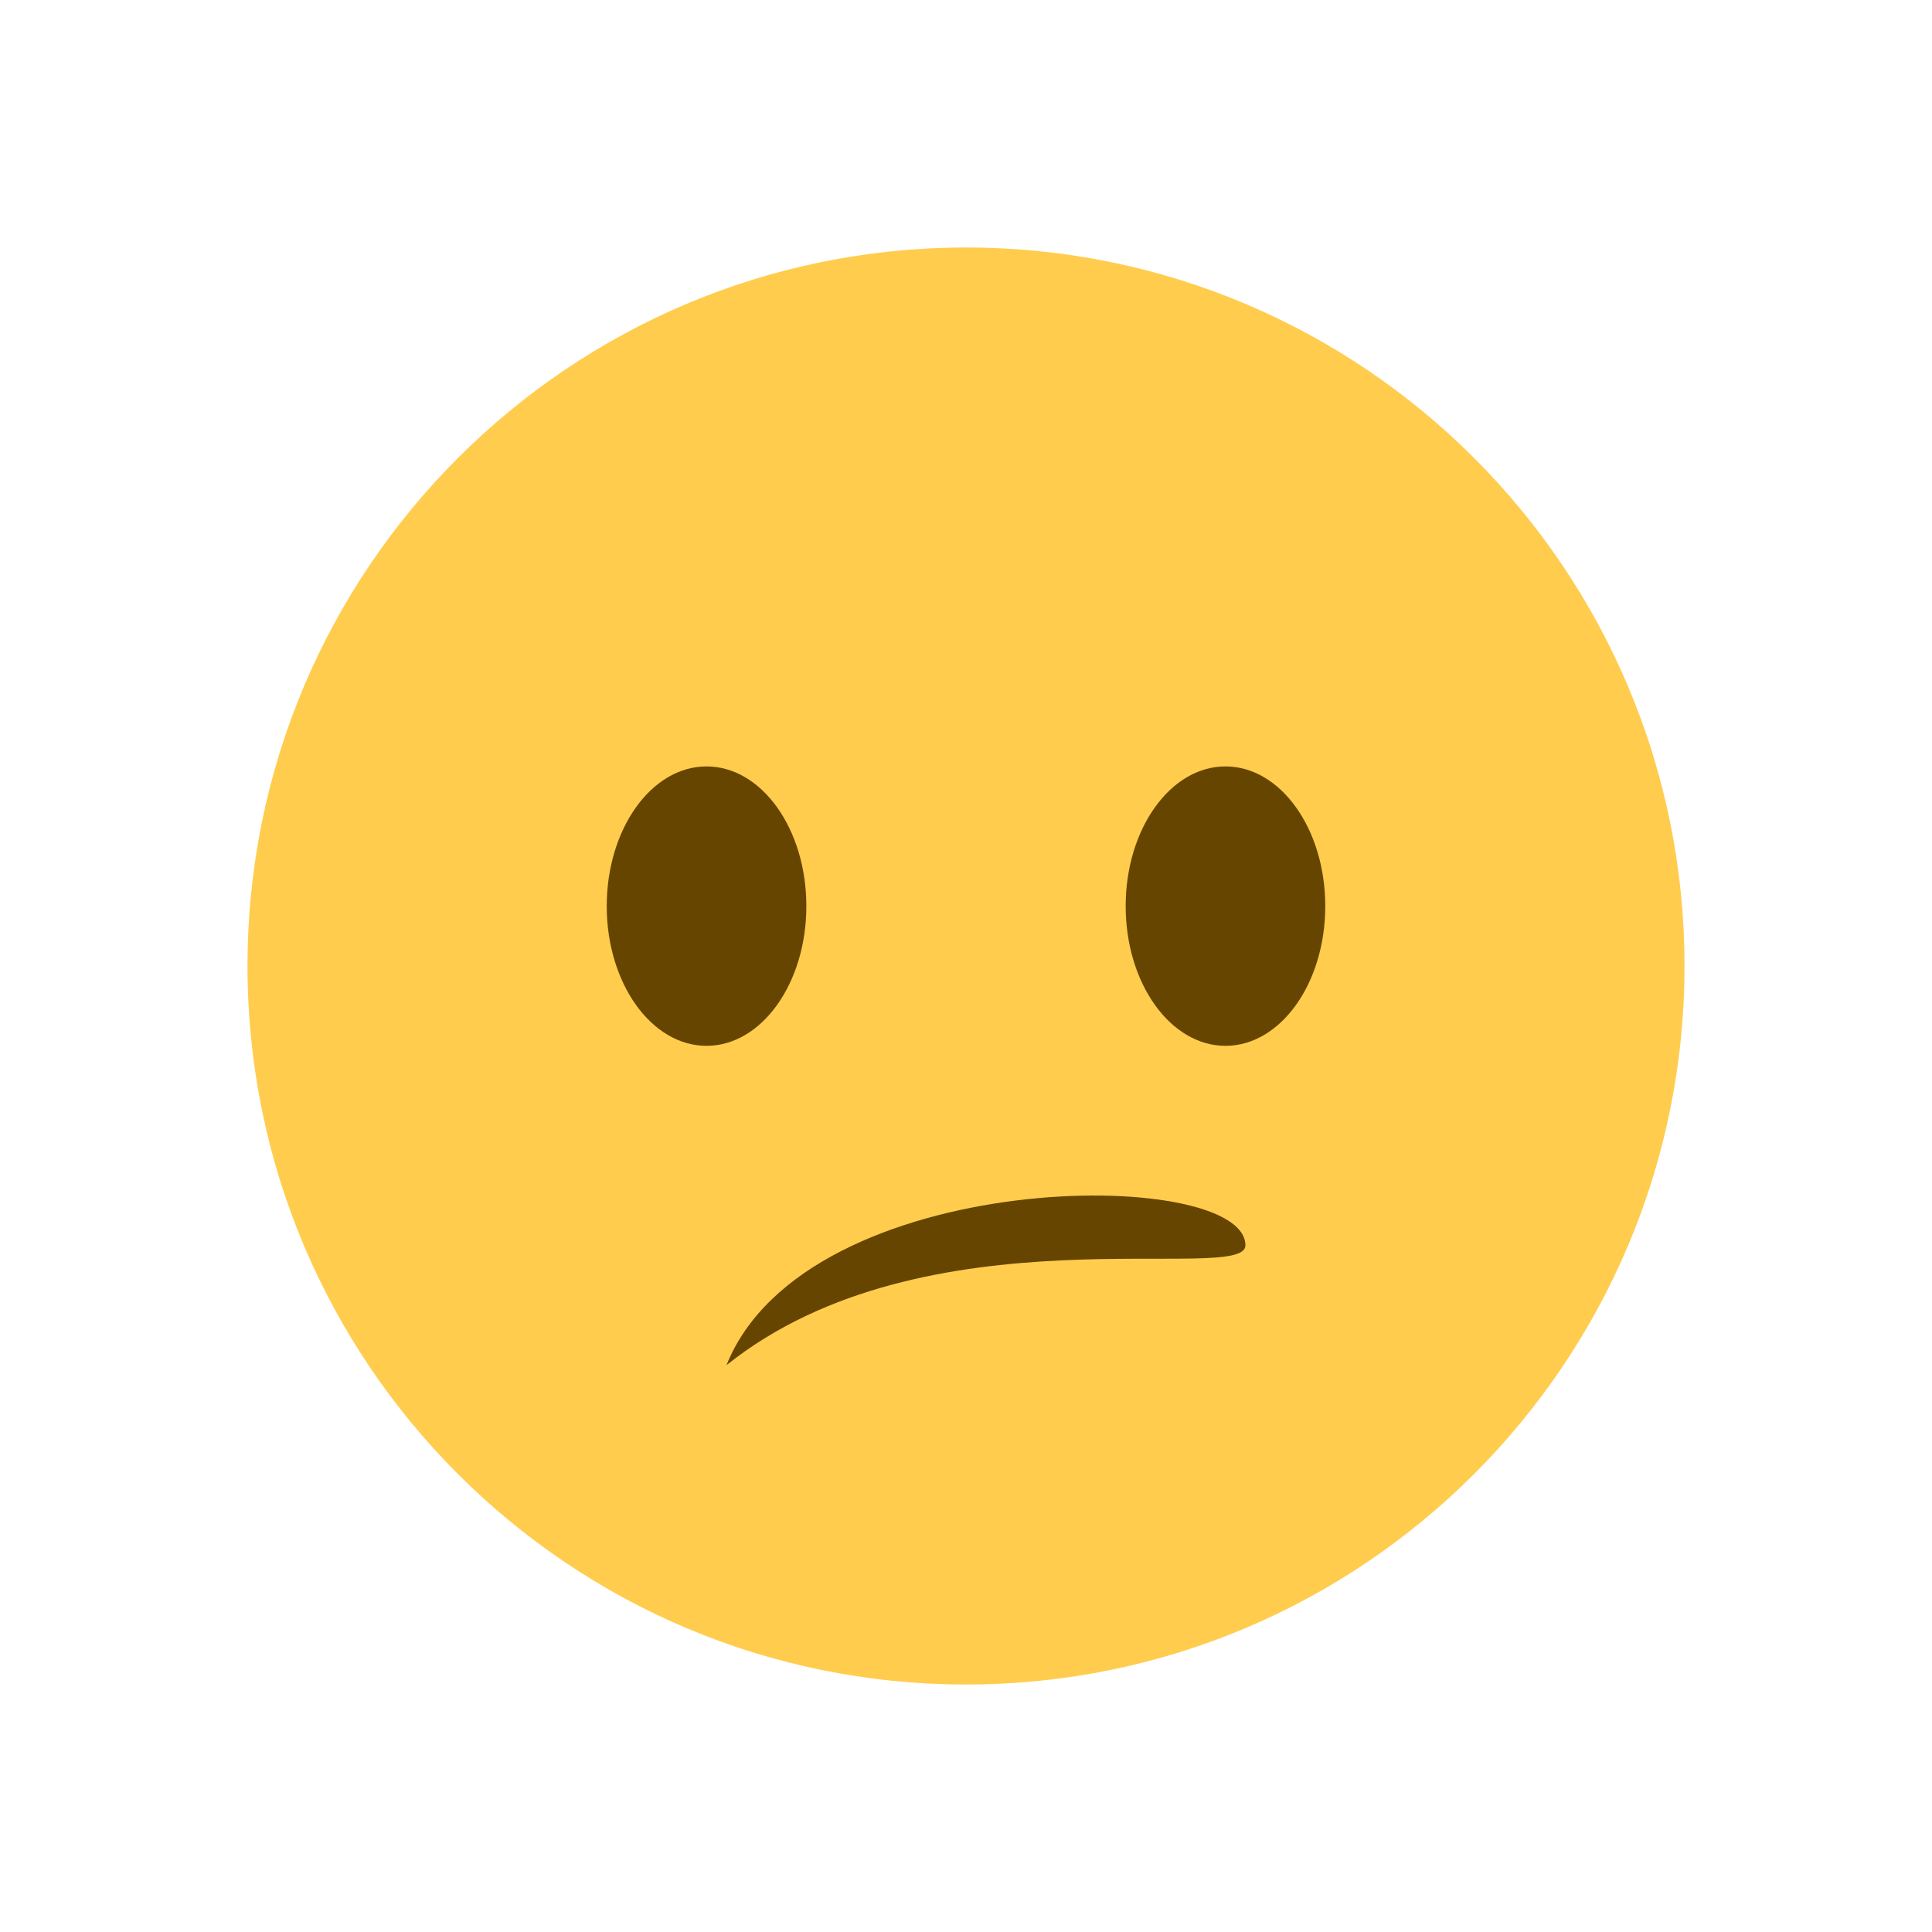 <svg width="66" height="66" viewBox="0 0 66 66" fill="none" xmlns="http://www.w3.org/2000/svg">
<g filter="url(#filter0_d_1454_115)">
<g clip-path="url(#clip0_1454_115)">
<path fill-rule="evenodd" clip-rule="evenodd" d="M33 56.545C46.556 56.545 57.545 45.556 57.545 32C57.545 18.445 46.556 7.455 33 7.455C19.445 7.455 8.455 18.445 8.455 32C8.455 45.556 19.445 56.545 33 56.545Z" fill="#D9D9D9"/>
<mask id="mask0_1454_115" style="mask-type:luminance" maskUnits="userSpaceOnUse" x="3" y="2" width="60" height="60">
<path d="M63 2H3V62H63V2Z" fill="white"/>
<path fill-rule="evenodd" clip-rule="evenodd" d="M33 56.545C46.556 56.545 57.545 45.556 57.545 32C57.545 18.445 46.556 7.455 33 7.455C19.445 7.455 8.455 18.445 8.455 32C8.455 45.556 19.445 56.545 33 56.545Z" fill="black"/>
</mask>
<g mask="url(#mask0_1454_115)">
<path d="M52.091 32C52.091 42.544 43.544 51.091 33 51.091V62C49.568 62 63 48.568 63 32H52.091ZM33 12.909C43.543 12.909 52.091 21.458 52.091 32H63C63 15.433 49.569 2 33 2V12.909ZM13.909 32C13.909 21.458 22.458 12.909 33 12.909V2C16.433 2 3 15.433 3 32H13.909ZM33 51.091C22.458 51.091 13.909 42.543 13.909 32H3C3 48.569 16.433 62 33 62V51.091Z" fill="white"/>
</g>
<path d="M57.545 32C57.545 45.556 46.556 56.545 33 56.545C19.445 56.545 8.455 45.556 8.455 32C8.455 18.445 19.445 7.455 33 7.455C46.556 7.455 57.545 18.445 57.545 32Z" fill="#FFCC4D"/>
<path d="M24.136 34.727C26.019 34.727 27.546 32.59 27.546 29.954C27.546 27.319 26.019 25.182 24.136 25.182C22.254 25.182 20.727 27.319 20.727 29.954C20.727 32.59 22.254 34.727 24.136 34.727Z" fill="#664500"/>
<path d="M41.864 34.727C43.746 34.727 45.273 32.59 45.273 29.954C45.273 27.319 43.746 25.182 41.864 25.182C39.981 25.182 38.455 27.319 38.455 29.954C38.455 32.59 39.981 34.727 41.864 34.727Z" fill="#664500"/>
<path d="M24.818 45.636C27.545 38.818 42.545 38.818 42.545 41.545C42.545 42.909 31.636 40.182 24.818 45.636Z" fill="#664500"/>
</g>
</g>
<defs>
<filter id="filter0_d_1454_115" x="0" y="0" width="66" height="66" filterUnits="userSpaceOnUse" color-interpolation-filters="sRGB">
<feFlood flood-opacity="0" result="BackgroundImageFix"/>
<feColorMatrix in="SourceAlpha" type="matrix" values="0 0 0 0 0 0 0 0 0 0 0 0 0 0 0 0 0 0 127 0" result="hardAlpha"/>
<feOffset dy="1"/>
<feGaussianBlur stdDeviation="1.5"/>
<feColorMatrix type="matrix" values="0 0 0 0 0 0 0 0 0 0 0 0 0 0 0 0 0 0 0.349 0"/>
<feBlend mode="normal" in2="BackgroundImageFix" result="effect1_dropShadow_1454_115"/>
<feBlend mode="normal" in="SourceGraphic" in2="effect1_dropShadow_1454_115" result="shape"/>
</filter>
<clipPath id="clip0_1454_115">
<rect width="60" height="60" fill="white" transform="translate(3 2)"/>
</clipPath>
</defs>
</svg>
